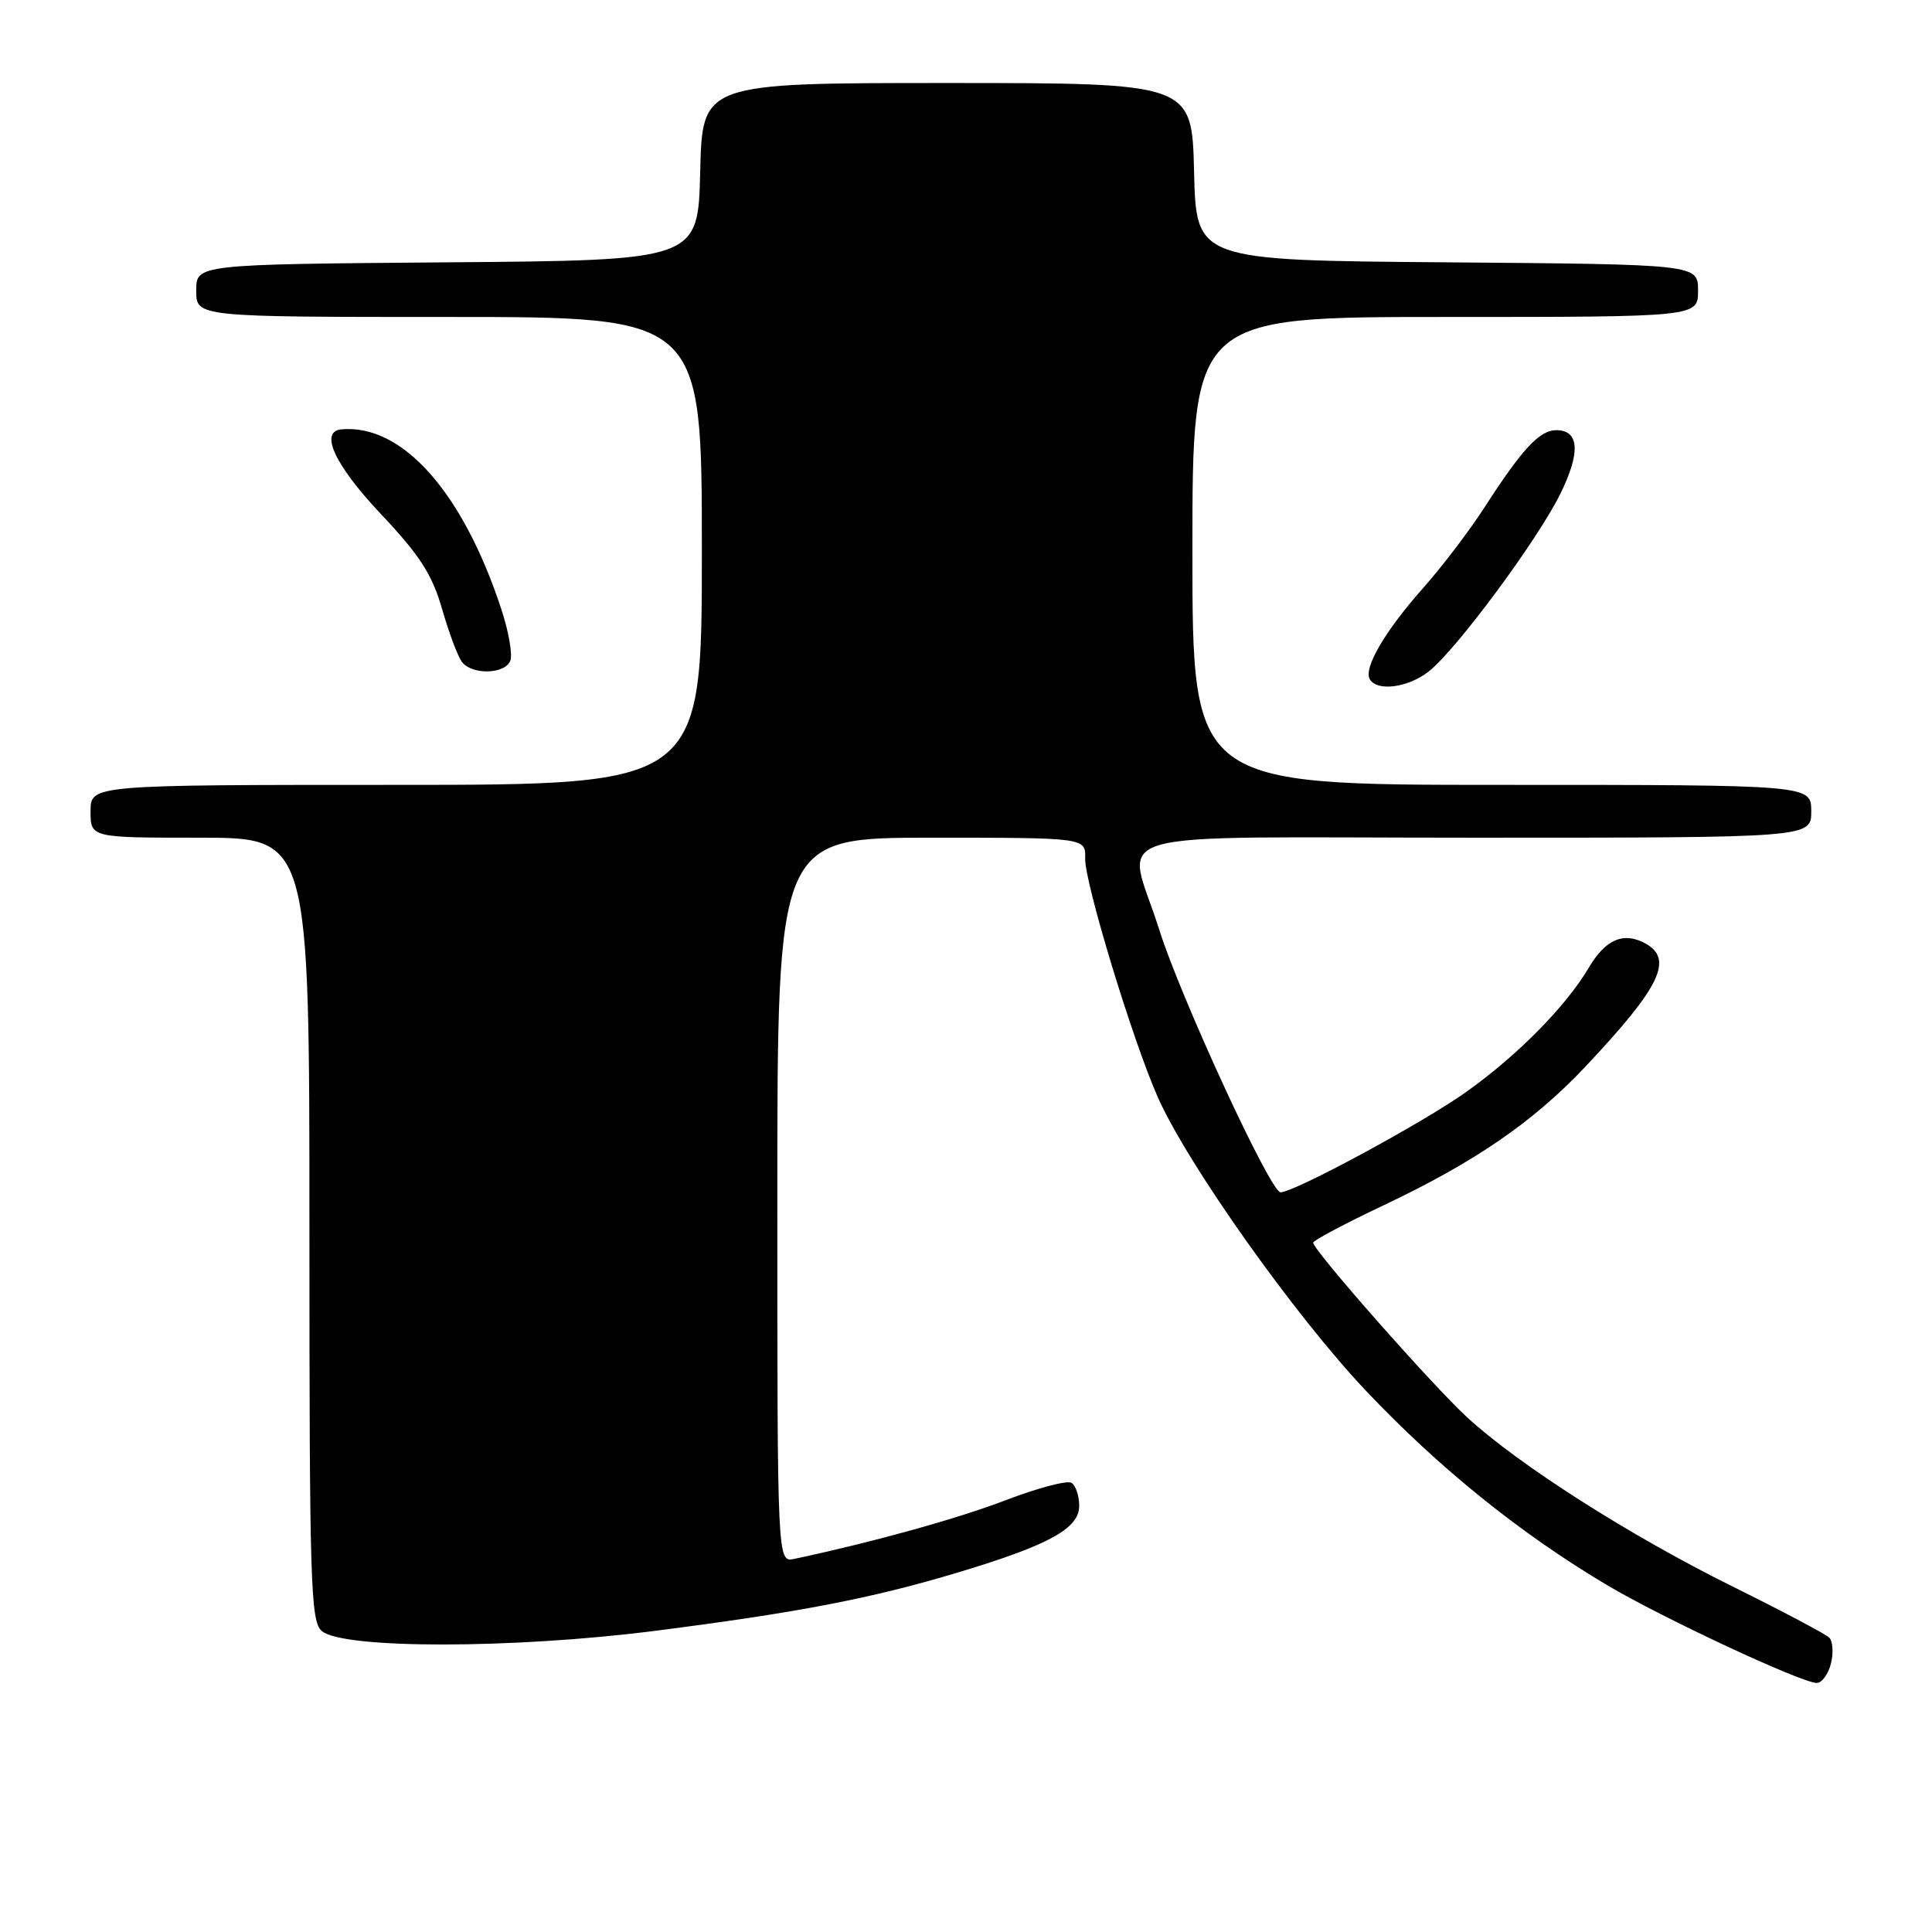 <?xml version="1.0" encoding="UTF-8" standalone="no"?>
<!DOCTYPE svg PUBLIC "-//W3C//DTD SVG 1.1//EN" "http://www.w3.org/Graphics/SVG/1.1/DTD/svg11.dtd" >
<svg xmlns="http://www.w3.org/2000/svg" xmlns:xlink="http://www.w3.org/1999/xlink" version="1.1" viewBox="0 0 256 256">
 <g >
 <path fill="currentColor"
d=" M 242.61 220.43 C 242.96 219.01 242.86 217.46 242.38 216.99 C 241.89 216.51 236.10 213.45 229.50 210.18 C 215.92 203.45 201.20 194.07 194.38 187.78 C 189.72 183.49 174.00 165.65 174.00 164.66 C 174.00 164.37 178.22 162.13 183.37 159.69 C 195.44 153.97 203.14 148.68 210.04 141.37 C 220.03 130.78 221.83 127.05 217.96 124.98 C 215.10 123.45 212.74 124.47 210.52 128.23 C 207.52 133.31 201.09 139.84 194.32 144.66 C 188.60 148.75 171.57 157.95 169.68 157.99 C 168.35 158.01 156.47 132.26 153.61 123.20 C 149.30 109.49 144.11 111.00 195.50 111.00 C 240.00 111.00 240.00 111.00 240.00 107.50 C 240.00 104.00 240.00 104.00 199.00 104.00 C 158.00 104.00 158.00 104.00 158.00 73.00 C 158.00 42.00 158.00 42.00 191.50 42.00 C 225.00 42.00 225.00 42.00 225.00 38.51 C 225.00 35.03 225.00 35.03 191.75 34.76 C 158.50 34.50 158.50 34.50 158.22 22.75 C 157.94 11.00 157.94 11.00 125.50 11.00 C 93.06 11.00 93.06 11.00 92.78 22.75 C 92.50 34.50 92.50 34.50 59.25 34.76 C 26.00 35.03 26.00 35.03 26.00 38.51 C 26.00 42.00 26.00 42.00 59.50 42.00 C 93.00 42.00 93.00 42.00 93.00 73.00 C 93.00 104.00 93.00 104.00 52.50 104.00 C 12.00 104.00 12.00 104.00 12.00 107.50 C 12.00 111.00 12.00 111.00 26.50 111.00 C 41.00 111.00 41.00 111.00 41.00 162.88 C 41.00 209.89 41.15 214.88 42.65 216.13 C 45.52 218.51 68.02 218.49 86.76 216.10 C 105.96 213.64 115.45 211.81 127.00 208.34 C 139.00 204.73 143.00 202.53 143.00 199.54 C 143.00 198.21 142.54 196.83 141.97 196.48 C 141.41 196.13 137.47 197.17 133.22 198.80 C 126.75 201.27 115.61 204.36 105.25 206.56 C 103.00 207.04 103.00 207.04 103.00 159.02 C 103.00 111.00 103.00 111.00 123.43 111.00 C 143.87 111.00 143.87 111.00 143.79 113.75 C 143.71 116.93 150.10 137.93 153.43 145.42 C 157.42 154.37 171.55 174.30 181.01 184.30 C 190.69 194.53 201.49 203.23 212.90 210.01 C 220.27 214.39 238.70 222.99 240.73 223.00 C 241.41 223.00 242.25 221.84 242.61 220.43 Z  M 189.32 88.97 C 192.99 86.08 203.76 71.52 206.77 65.40 C 209.46 59.92 209.26 57.00 206.21 57.00 C 204.01 57.00 201.71 59.47 196.75 67.16 C 194.74 70.28 191.06 75.12 188.57 77.92 C 183.49 83.64 180.62 88.57 181.52 90.03 C 182.53 91.66 186.59 91.11 189.32 88.97 Z  M 67.62 87.54 C 67.93 86.73 67.41 83.70 66.45 80.79 C 61.36 65.24 53.32 56.17 45.25 56.89 C 42.27 57.15 44.36 61.63 50.47 68.11 C 55.65 73.60 57.26 76.12 58.59 80.73 C 59.50 83.91 60.69 87.06 61.24 87.75 C 62.62 89.47 66.94 89.33 67.62 87.54 Z "/>
</g>
</svg>